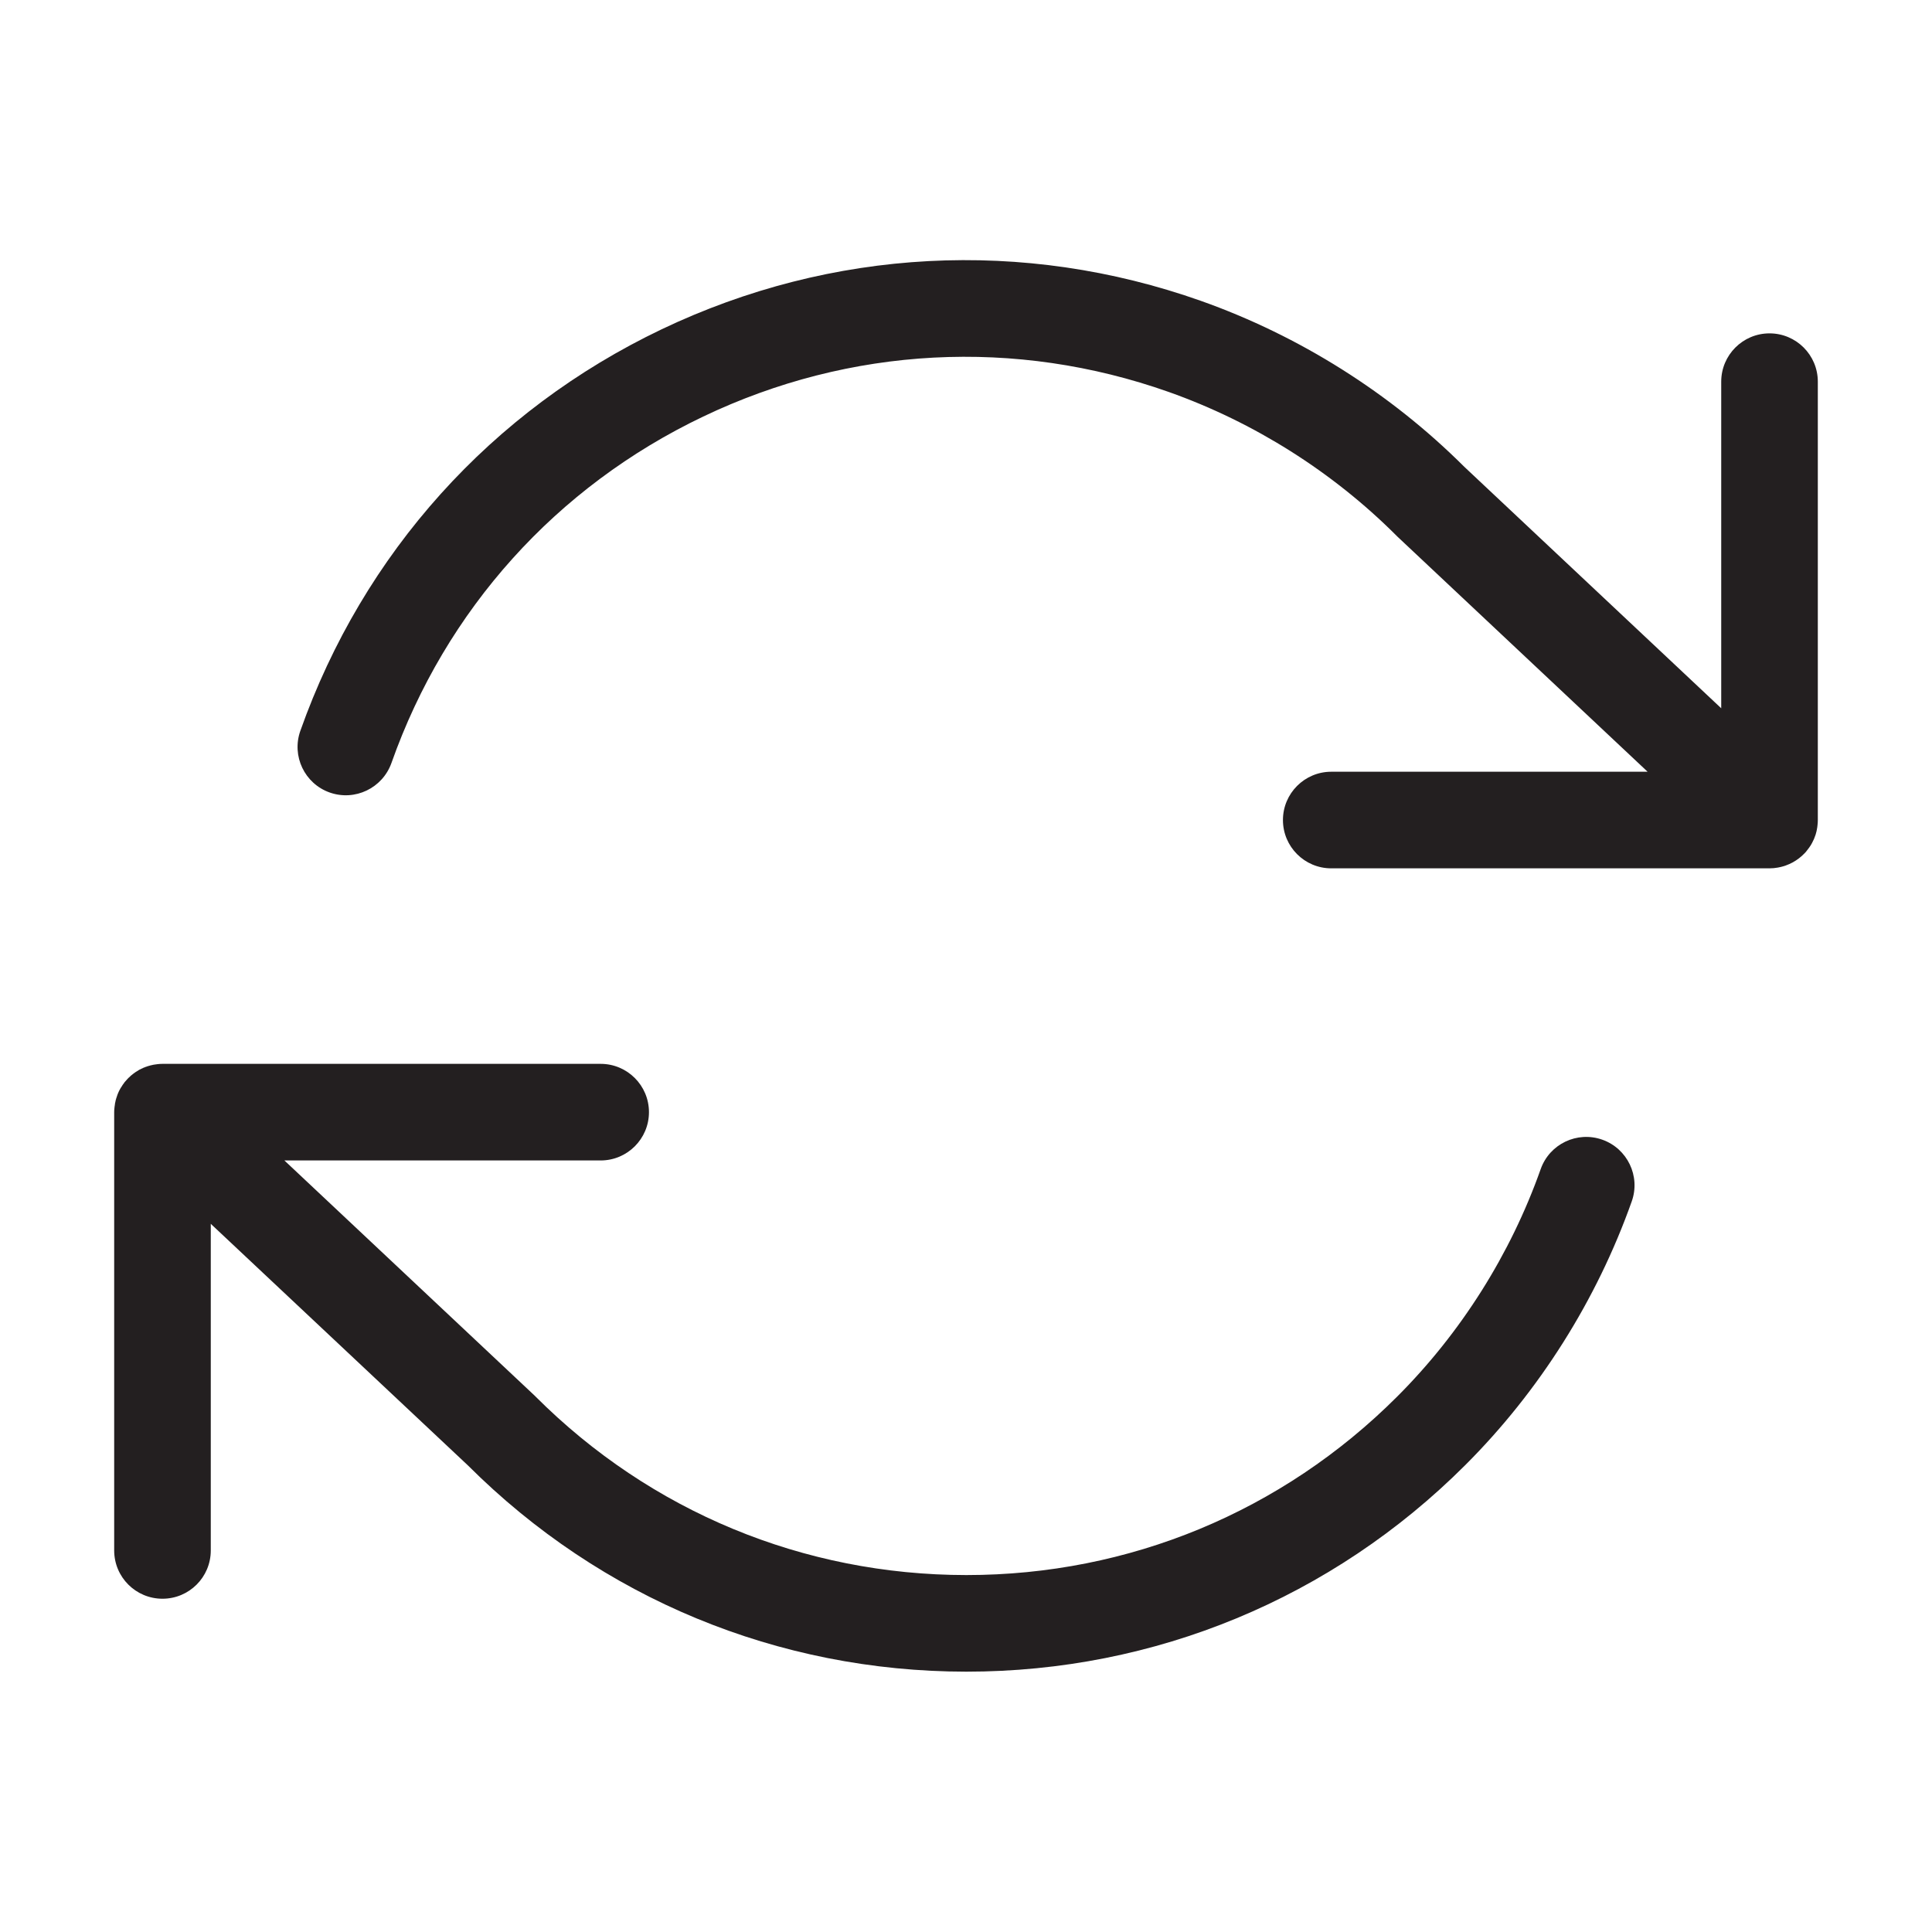 <?xml version="1.0" encoding="UTF-8"?>
<svg id="icons" xmlns="http://www.w3.org/2000/svg" viewBox="0 0 200 200">
  <defs>
    <style>
      .cls-1 {
        fill: #231f20;
      }
    </style>
  </defs>
  <path class="cls-1" d="m188.18,39.51v45.38c0,.17-.01.34-.03.51-.01.16-.04.32-.07.48-.02.12-.05.25-.09.38-.02.09-.05.19-.09.28-.03.09-.06.18-.1.27-.01.02-.02.05-.03.07-.06.12-.12.25-.18.37-.09.17-.19.34-.31.5-.07.1-.15.2-.23.3-.06.09-.14.18-.22.26-.37.39-.79.71-1.24.96-.24.13-.49.24-.74.33-.06.02-.12.04-.18.06-.1.03-.19.06-.29.08-.11.03-.22.05-.33.07-.28.05-.57.08-.87.08h-45.37c-2.76,0-5-2.24-5-5s2.24-5,5-5h32.75l-25.89-24.33s-.07-.07-.11-.11c-6.61-6.61-14.76-11.75-23.56-14.87-15.88-5.62-33-4.72-48.2,2.54-15.2,7.25-26.67,19.99-32.28,35.87-.93,2.6-3.78,3.97-6.39,3.05-2.6-.92-3.96-3.78-3.04-6.38,6.51-18.4,19.79-33.16,37.4-41.57,17.62-8.4,37.45-9.45,55.84-2.94,10.18,3.61,19.6,9.54,27.25,17.17l26.6,25v-33.81c0-2.76,2.24-5,5-5s5,2.24,5,5Z"/>
  <path class="cls-1" d="m168.92,124.36c-3.62,10.21-9.57,19.65-17.23,27.3-13.8,13.79-32.14,21.39-51.65,21.39h-.01c-19.49-.01-37.81-7.59-51.6-21.36l-26.61-25v33.81c0,2.77-2.24,5-5,5s-5-2.23-5-5v-45.37c0-.16.01-.31.03-.46.01-.07.01-.15.03-.23.01-.08.02-.16.03-.23.06-.3.14-.6.25-.89.04-.12.1-.23.15-.35,0-.01,0-.03.02-.04.01-.02.02-.04.03-.06.07-.13.14-.27.23-.39.07-.12.15-.24.24-.35.01-.02.04-.05.05-.08.1-.12.2-.23.3-.34.08-.09.16-.17.25-.24.07-.08.14-.14.21-.19.25-.21.52-.39.8-.55.29-.15.59-.27.89-.37h.01c.32-.1.64-.16.97-.2h0c.17-.02.34-.03.5-.03h45.37c2.76,0,5,2.24,5,5s-2.24,5-5,5H29.44l25.89,24.33s.08.07.11.11c11.91,11.91,27.74,18.47,44.59,18.48h.01c16.84,0,32.67-6.56,44.58-18.46,6.61-6.6,11.75-14.75,14.87-23.56.92-2.61,3.78-3.97,6.38-3.05s3.97,3.78,3.05,6.38Z"/>
  <path class="cls-1" d="m11.91,114.21c.05-.31.14-.6.25-.89-.11.29-.19.59-.25.89Z"/>
  <path class="cls-1" d="m14.44,110.73c.28-.15.58-.28.89-.37-.3.1-.6.22-.89.37Z"/>
  <path class="cls-1" d="m16.31,110.16c-.33.04-.65.1-.97.2.31-.1.64-.17.97-.2Z"/>
</svg>